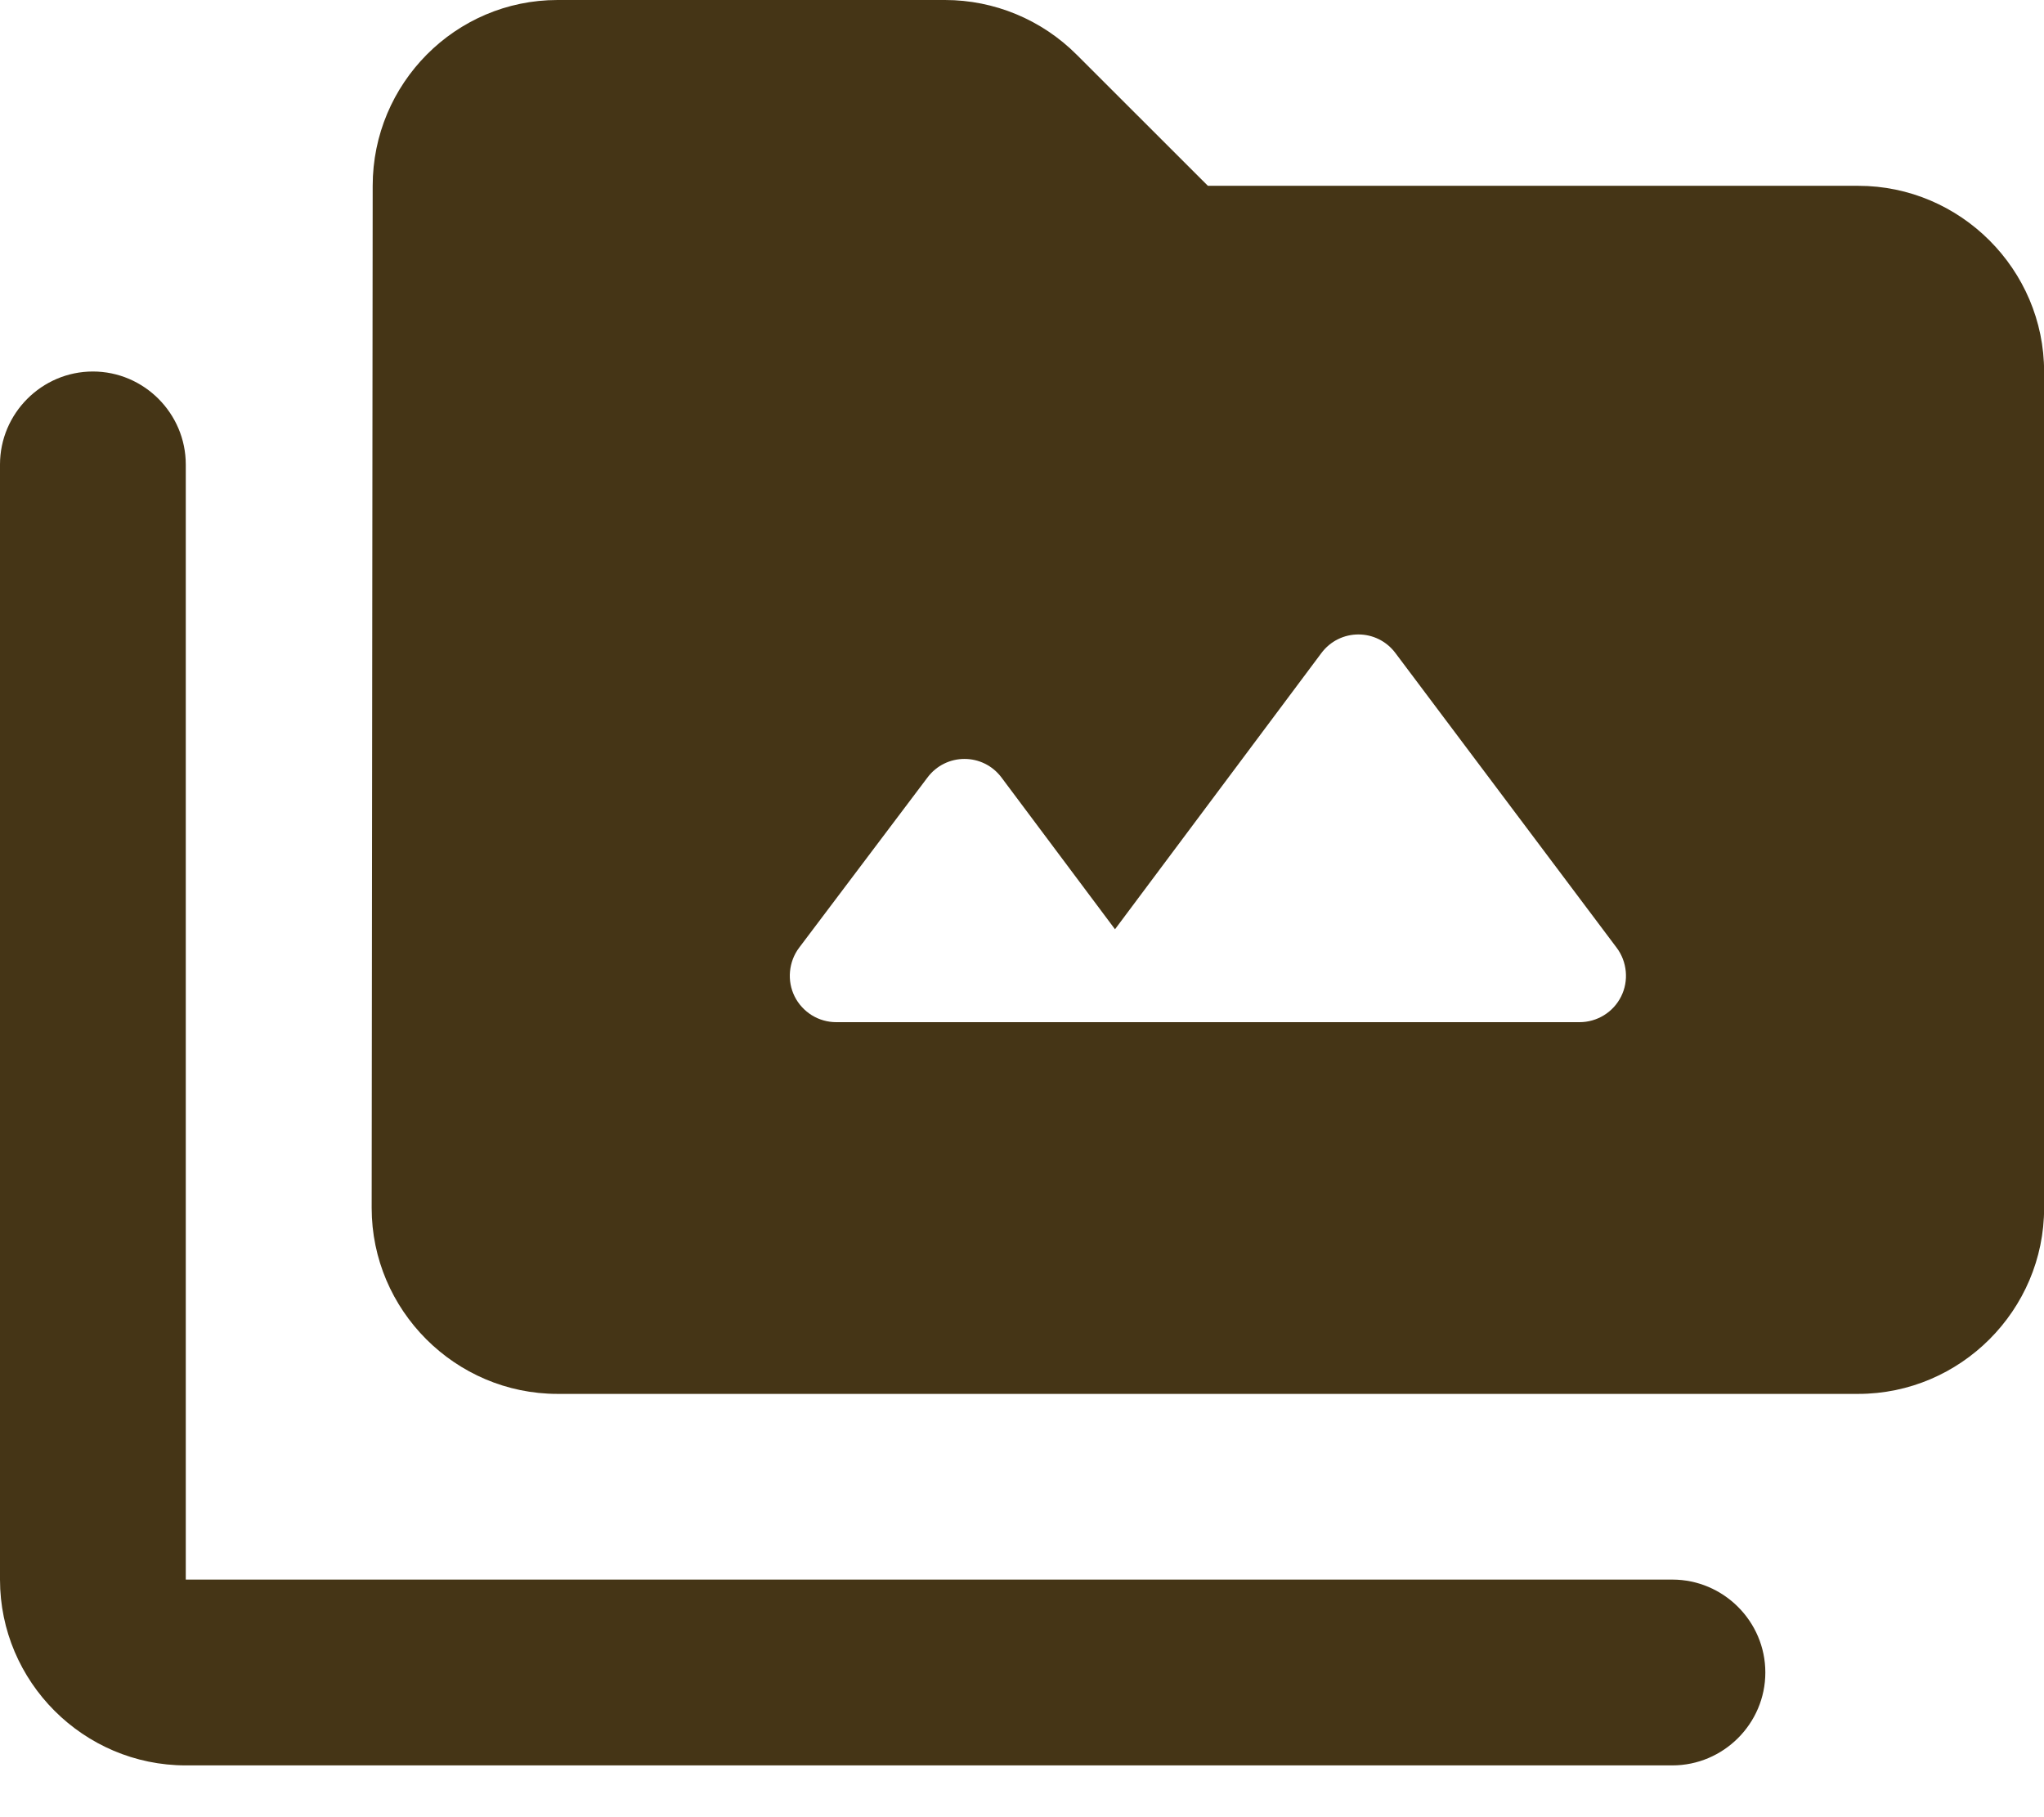<svg width="18" height="16" viewBox="0 0 18 16" fill="none" xmlns="http://www.w3.org/2000/svg">
<path d="M14.727 13.908H1.636V4.09C1.636 3.64 1.268 3.271 0.818 3.271C0.368 3.271 0 3.64 0 4.09V13.908C0 14.808 0.736 15.544 1.636 15.544H14.727C15.177 15.544 15.546 15.176 15.546 14.726C15.546 14.276 15.177 13.908 14.727 13.908Z" fill="#453516"/>
<path d="M16.364 1.636H10.637L9.483 0.483C9.173 0.172 8.755 0 8.322 0H4.91C4.01 0 3.282 0.736 3.282 1.636L3.273 10.636C3.273 11.536 4.01 12.273 4.91 12.273H16.364C17.264 12.273 18.001 11.536 18.001 10.636V3.273C18.001 2.373 17.264 1.636 16.364 1.636ZM13.91 9H7.364C7.288 9 7.214 8.979 7.149 8.939C7.085 8.899 7.032 8.842 6.998 8.774C6.964 8.706 6.95 8.63 6.957 8.554C6.964 8.479 6.991 8.406 7.037 8.345L8.166 6.848C8.33 6.627 8.657 6.627 8.821 6.848L9.819 8.182L11.635 5.752C11.799 5.531 12.126 5.531 12.29 5.752L14.237 8.345C14.283 8.406 14.31 8.479 14.317 8.554C14.324 8.63 14.31 8.706 14.276 8.774C14.242 8.842 14.19 8.899 14.125 8.939C14.06 8.979 13.986 9 13.91 9Z" fill="#453516"/>
</svg>
